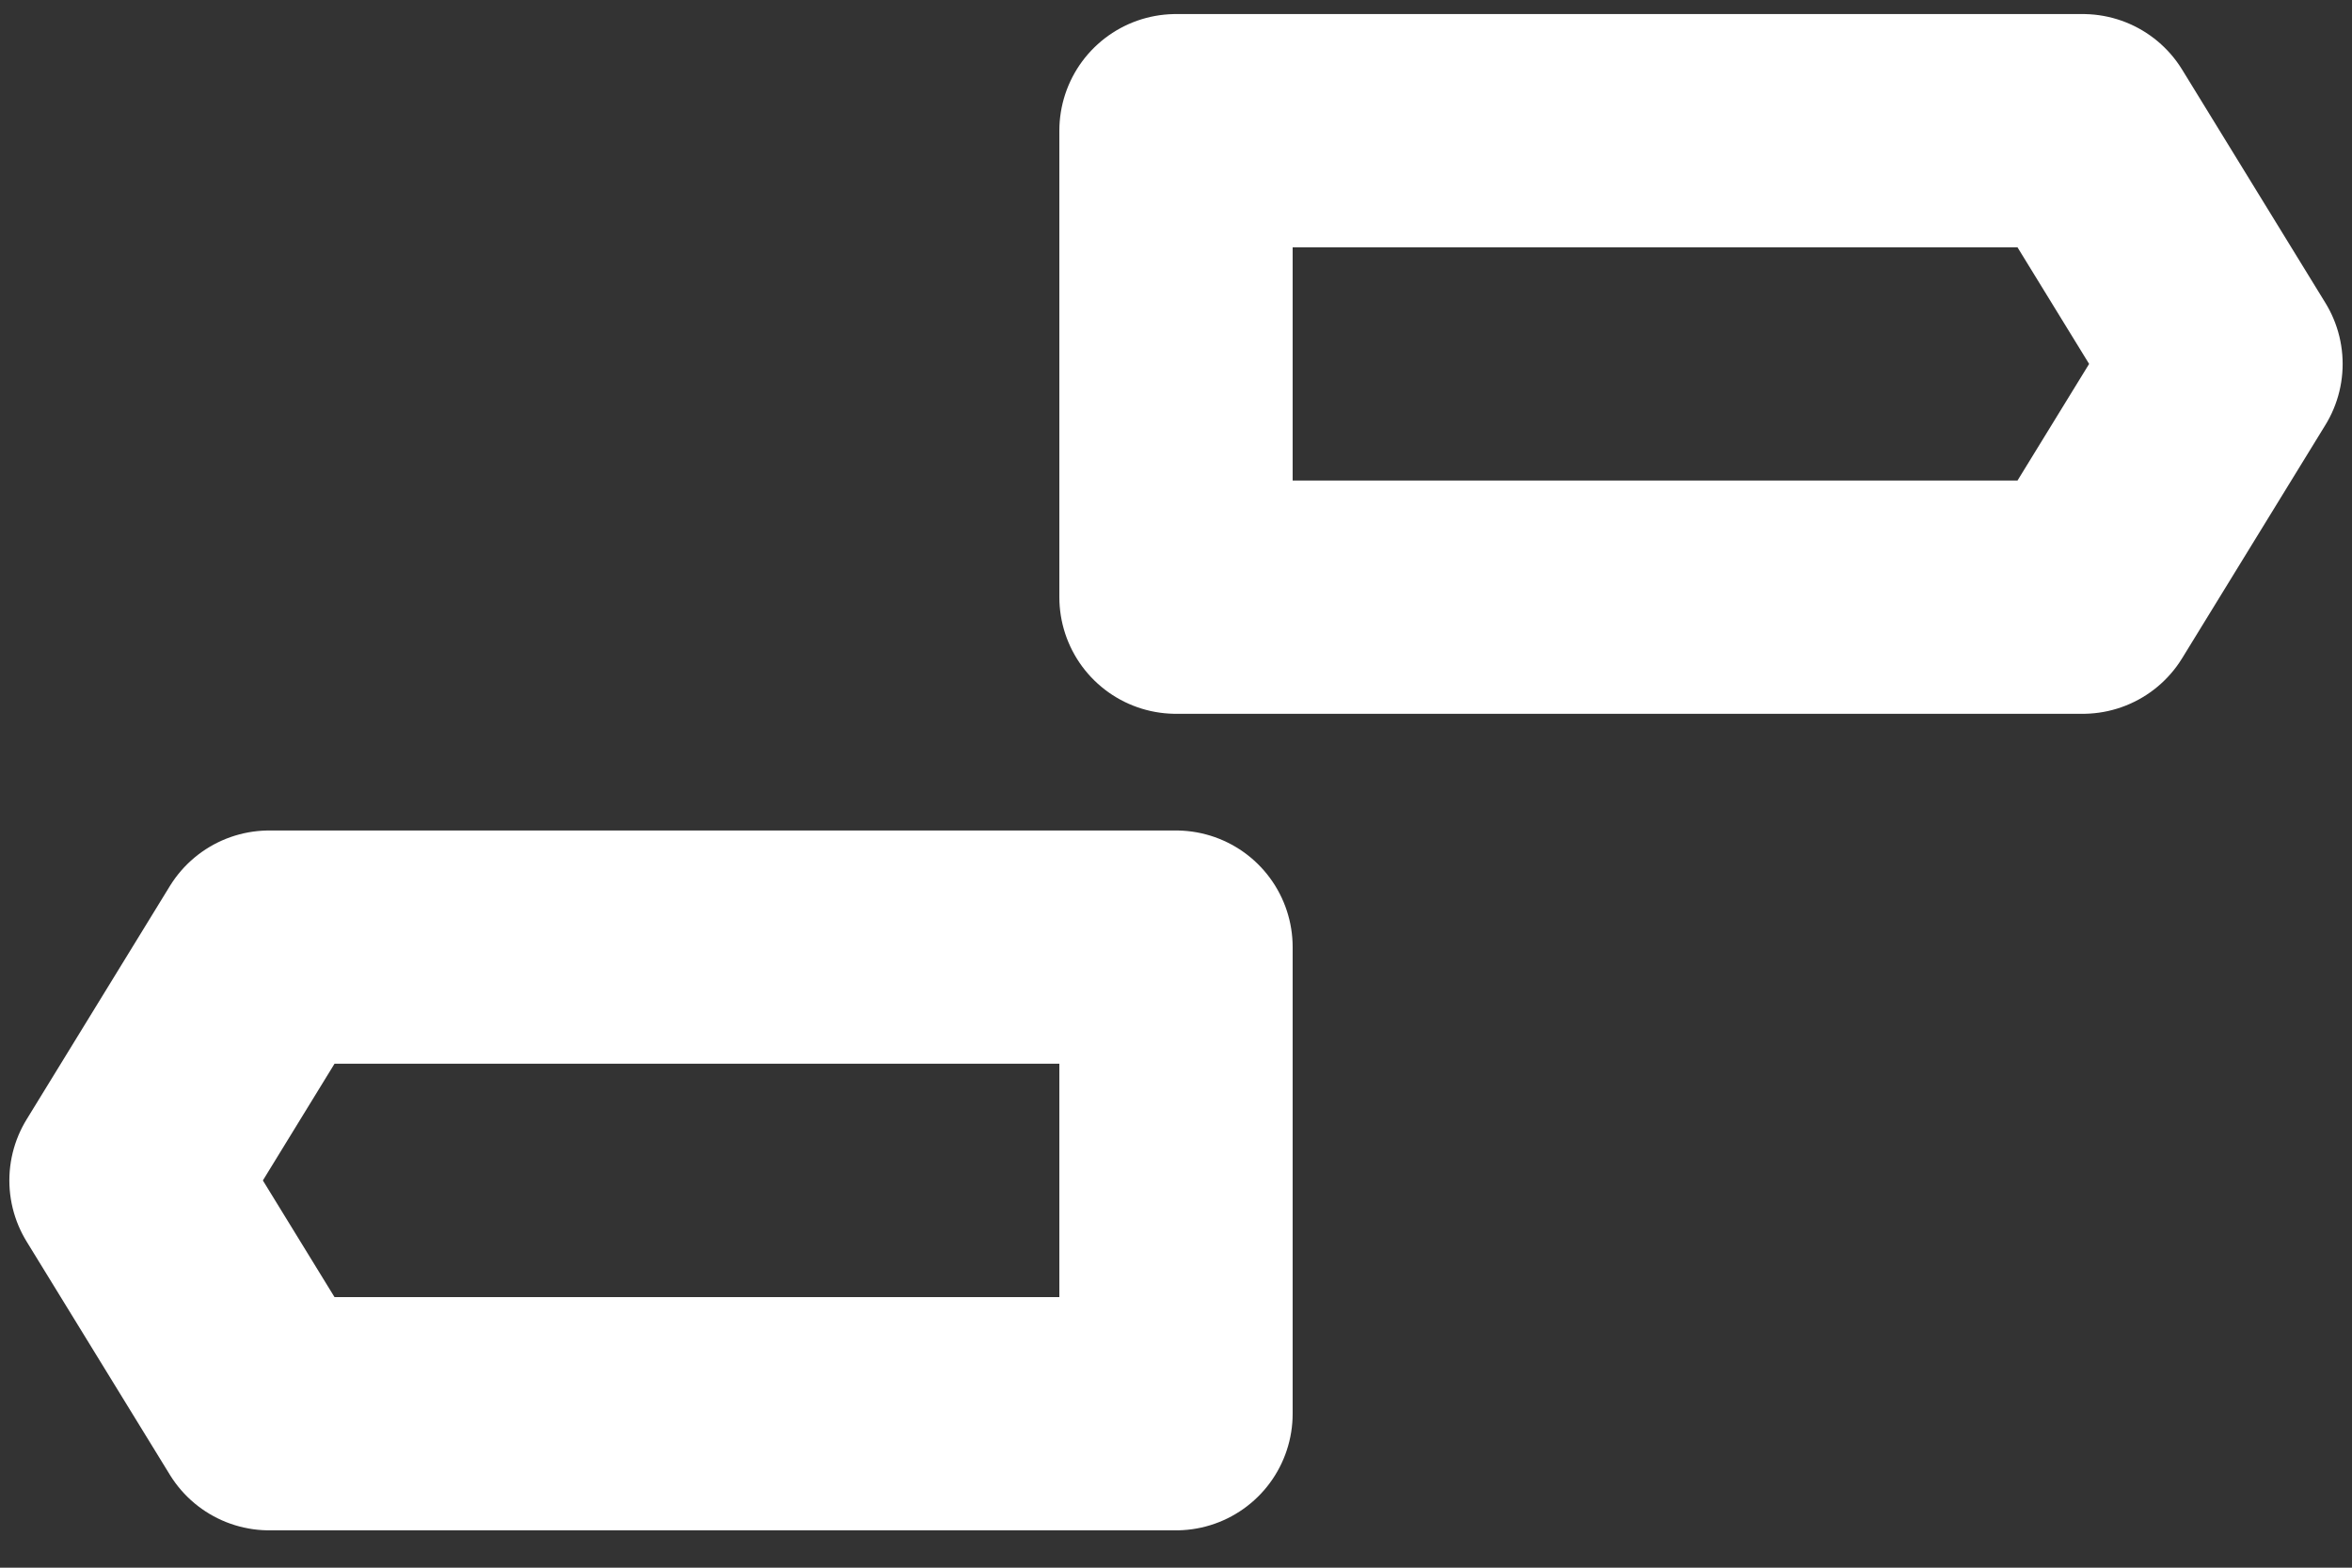 <svg width="21" height="14" viewBox="0 0 21 14" fill="none" xmlns="http://www.w3.org/2000/svg">
<rect x="0" y="0" width="21" height="14" fill="#333333" stroke="none"/>
<path d="M10.5 1.167H18.596L19.875 3.25L18.596 5.333H10.5V1.167ZM10.5 8.458H2.404L1.125 10.542L2.404 12.625H10.5V8.458Z" stroke="white" stroke-width="2.083" stroke-linejoin="round"/>
</svg>
